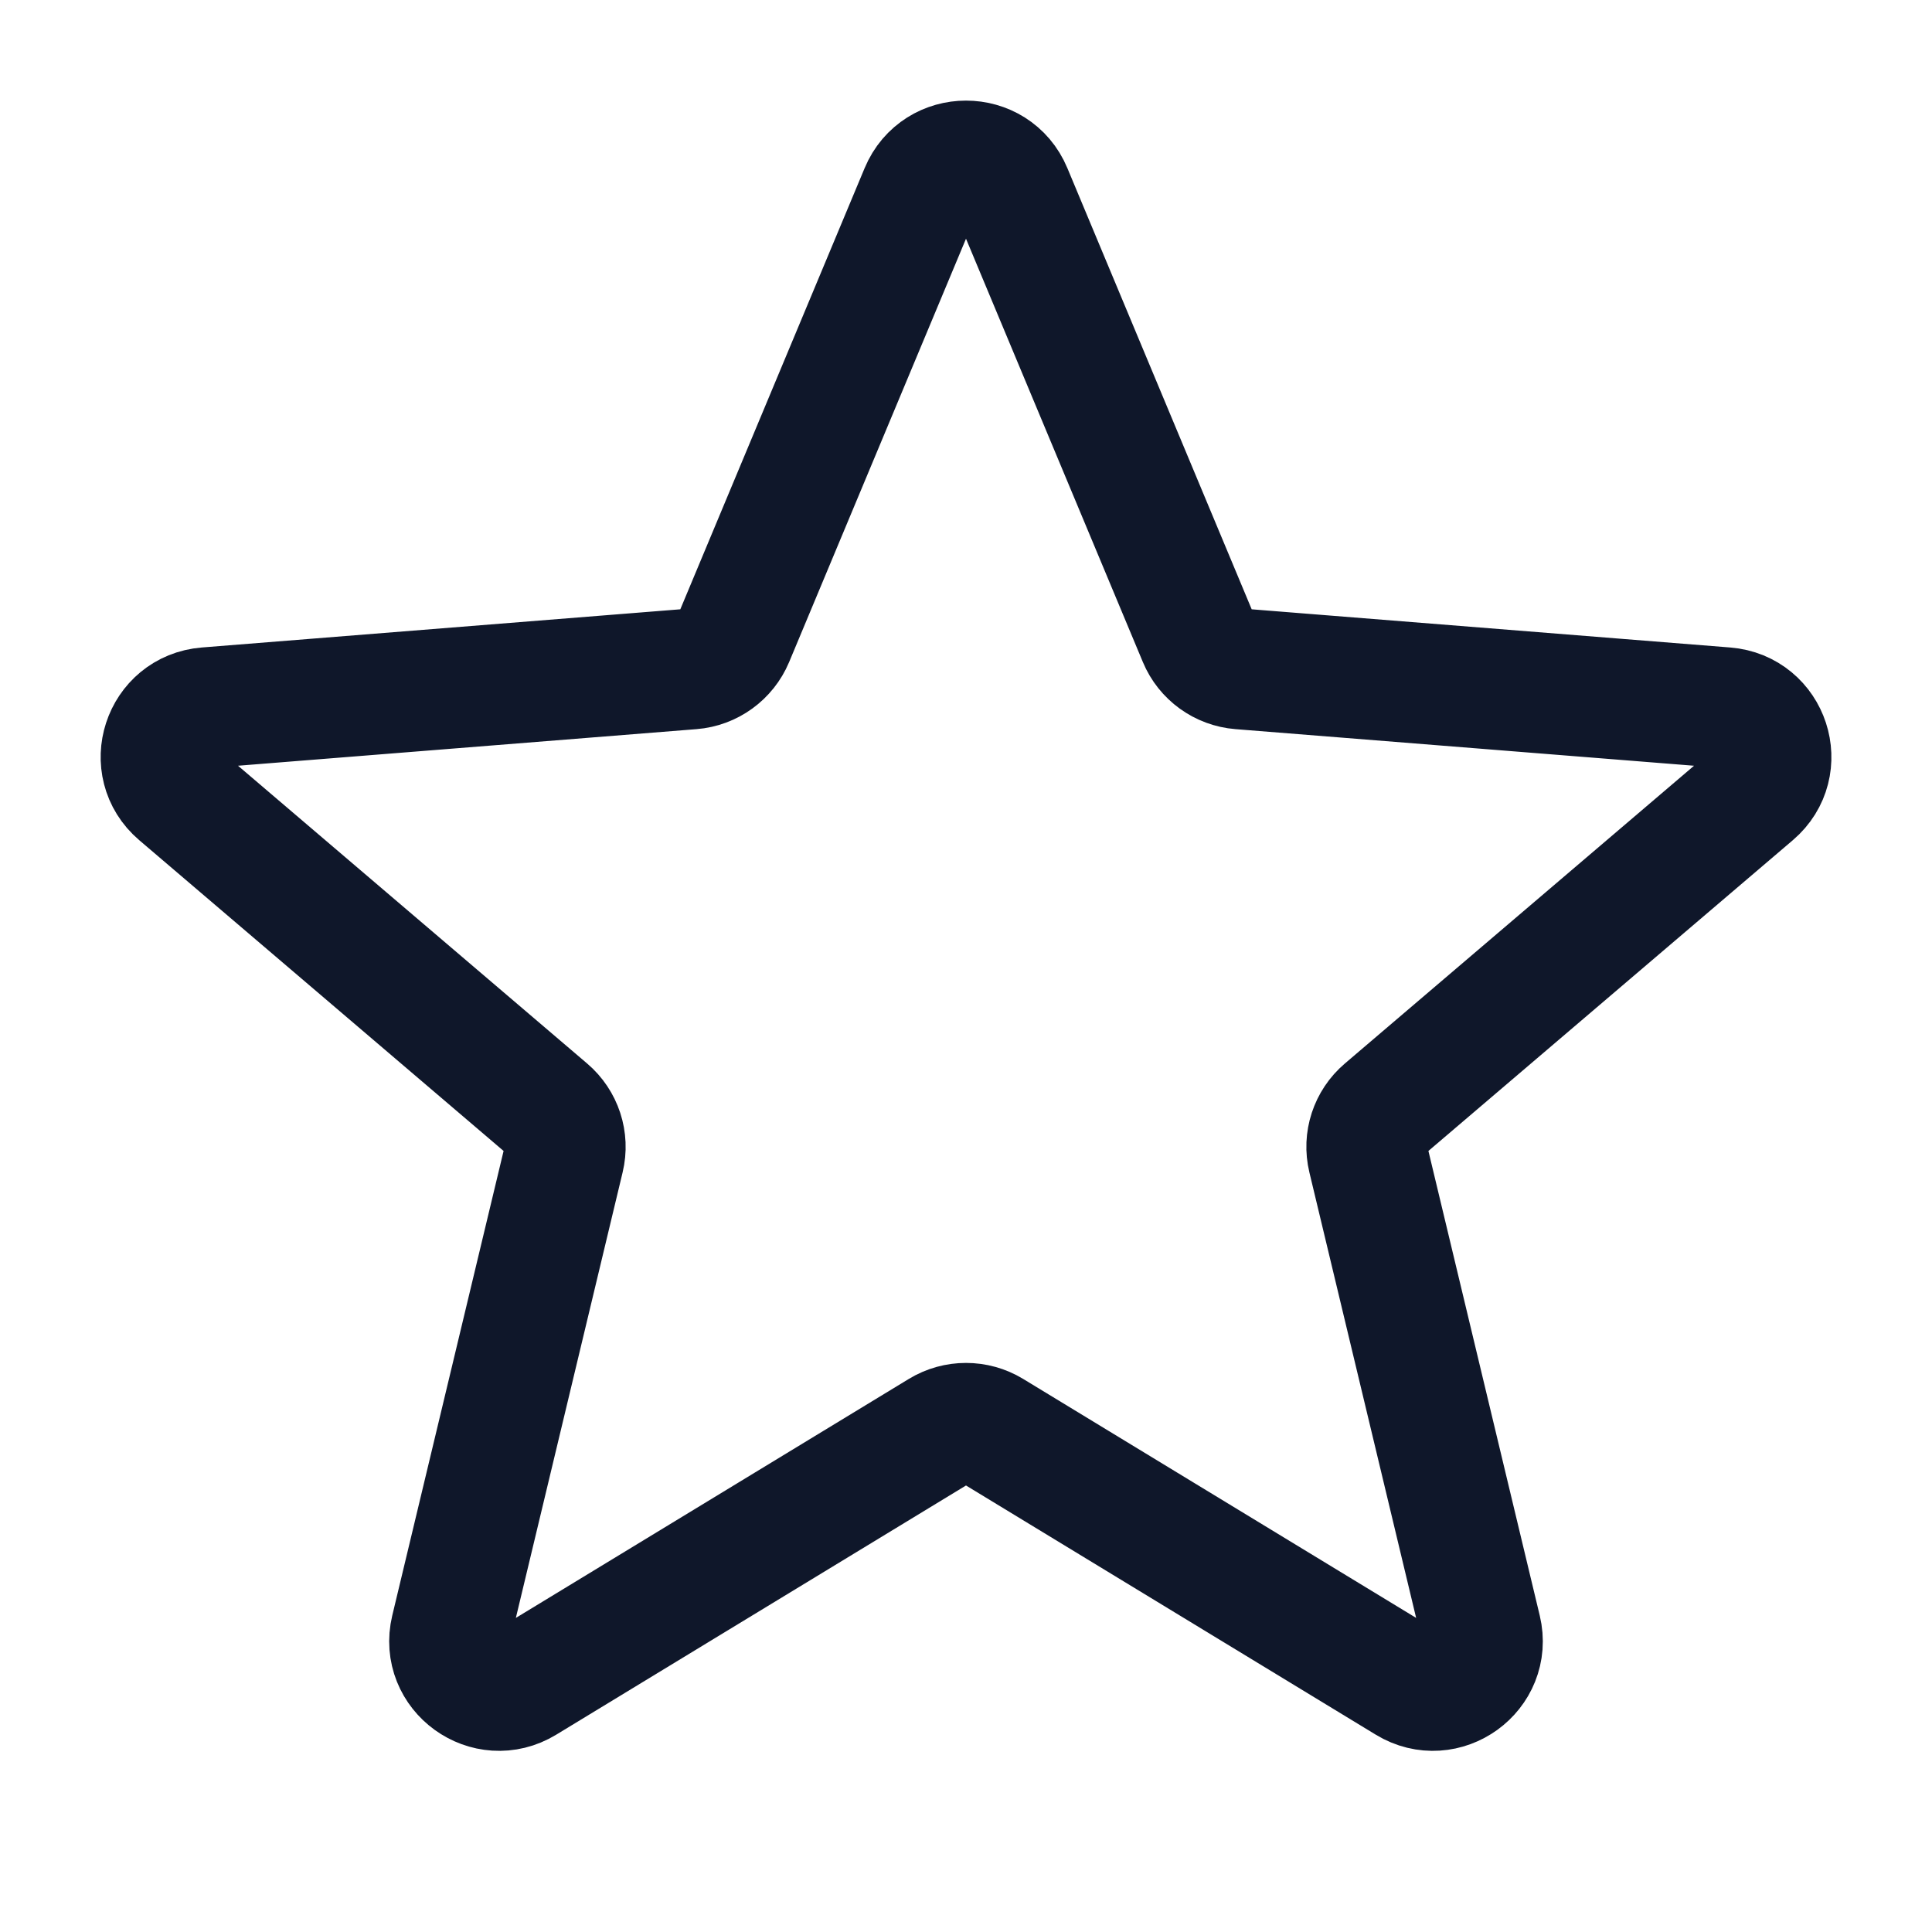 <svg width="24" height="24" viewBox="0 0 24 24" fill="none" xmlns="http://www.w3.org/2000/svg">
<path d="M11.433 2.377C11.643 1.874 12.357 1.874 12.567 2.377L14.889 7.935C14.977 8.147 15.178 8.292 15.407 8.31L21.434 8.791C21.979 8.835 22.2 9.512 21.785 9.866L17.193 13.782C17.018 13.931 16.941 14.165 16.995 14.389L18.398 20.244C18.524 20.774 17.946 21.192 17.48 20.908L12.32 17.77C12.124 17.651 11.876 17.651 11.68 17.77L6.52 20.908C6.054 21.192 5.476 20.774 5.602 20.244L7.005 14.389C7.059 14.165 6.982 13.931 6.807 13.782L2.216 9.866C1.801 9.512 2.021 8.835 2.566 8.791L8.593 8.31C8.822 8.292 9.022 8.147 9.111 7.935L11.433 2.377Z" stroke="#0F172A" stroke-width="1.5" stroke-linecap="round" stroke-linejoin="round"/>
</svg>
